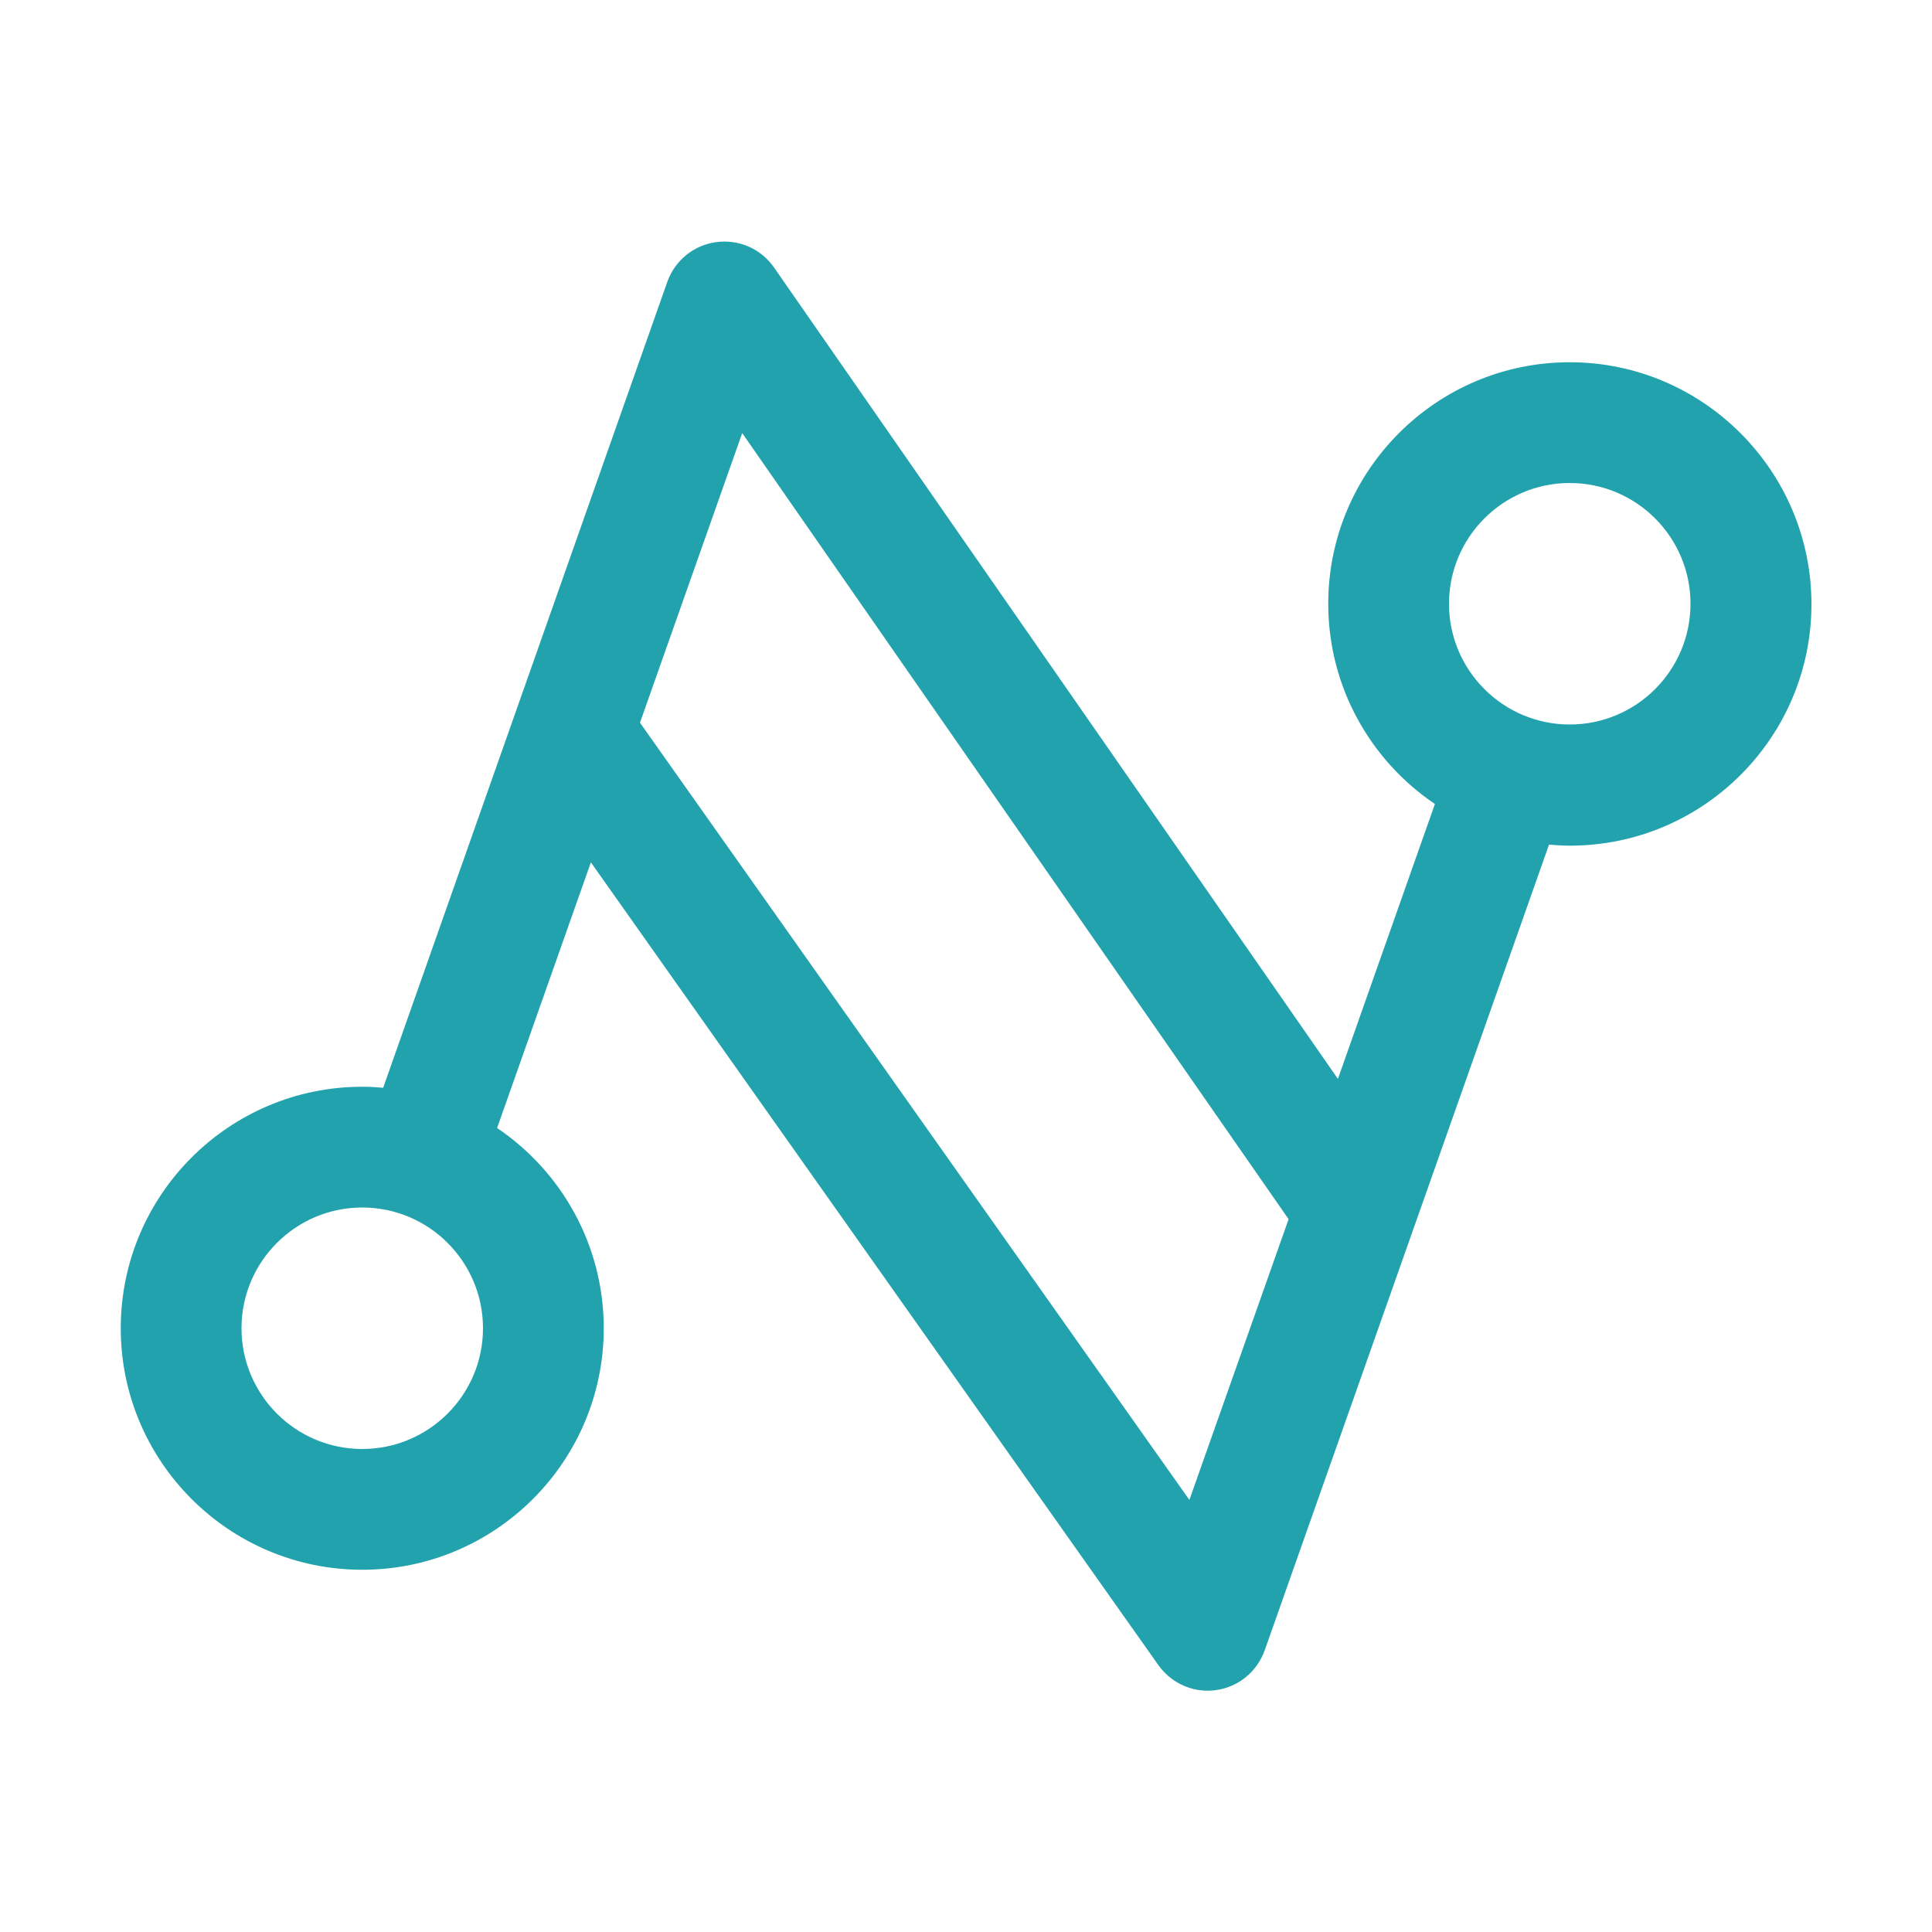 <?xml version="1.0" standalone="no"?><!DOCTYPE svg PUBLIC "-//W3C//DTD SVG 1.1//EN" "http://www.w3.org/Graphics/SVG/1.1/DTD/svg11.dtd"><svg t="1747014378685" class="icon" viewBox="0 0 1024 1024" version="1.1" xmlns="http://www.w3.org/2000/svg" p-id="9023" xmlns:xlink="http://www.w3.org/1999/xlink" width="32" height="32"><path d="M832 192c-70.613 0-128 57.387-128 128 0 44.16 22.507 83.2 56.533 106.133l-51.413 145.707-298.88-430.08c-6.827-9.813-18.453-15.04-30.613-13.44-11.947 1.6-21.867 9.707-25.92 21.013L203.093 576.533c-3.627-0.32-7.36-0.533-11.093-0.533-70.613 0-128 57.387-128 128s57.387 128 128 128 128-57.387 128-128c0-44.16-22.507-83.2-56.533-106.133l49.707-140.8 300.8 425.493c6.08 8.533 15.787 13.547 26.133 13.547 1.387 0 2.987-0.107 4.373-0.32 11.84-1.6 21.76-9.707 25.813-21.013l150.72-427.093c3.627 0.32 7.36 0.533 11.093 0.533 70.613 0 128-57.387 128-128S902.613 192 832 192zM192 768c-35.307 0-64-28.693-64-64s28.693-64 64-64 64 28.693 64 64-28.693 64-64 64z m438.4 26.987L339.2 383.04l54.187-153.493 289.6 416.64L630.4 794.987zM832 384c-35.307 0-64-28.693-64-64s28.693-64 64-64 64 28.693 64 64-28.693 64-64 64z" p-id="9024" fill="#21A2AD"></path></svg>